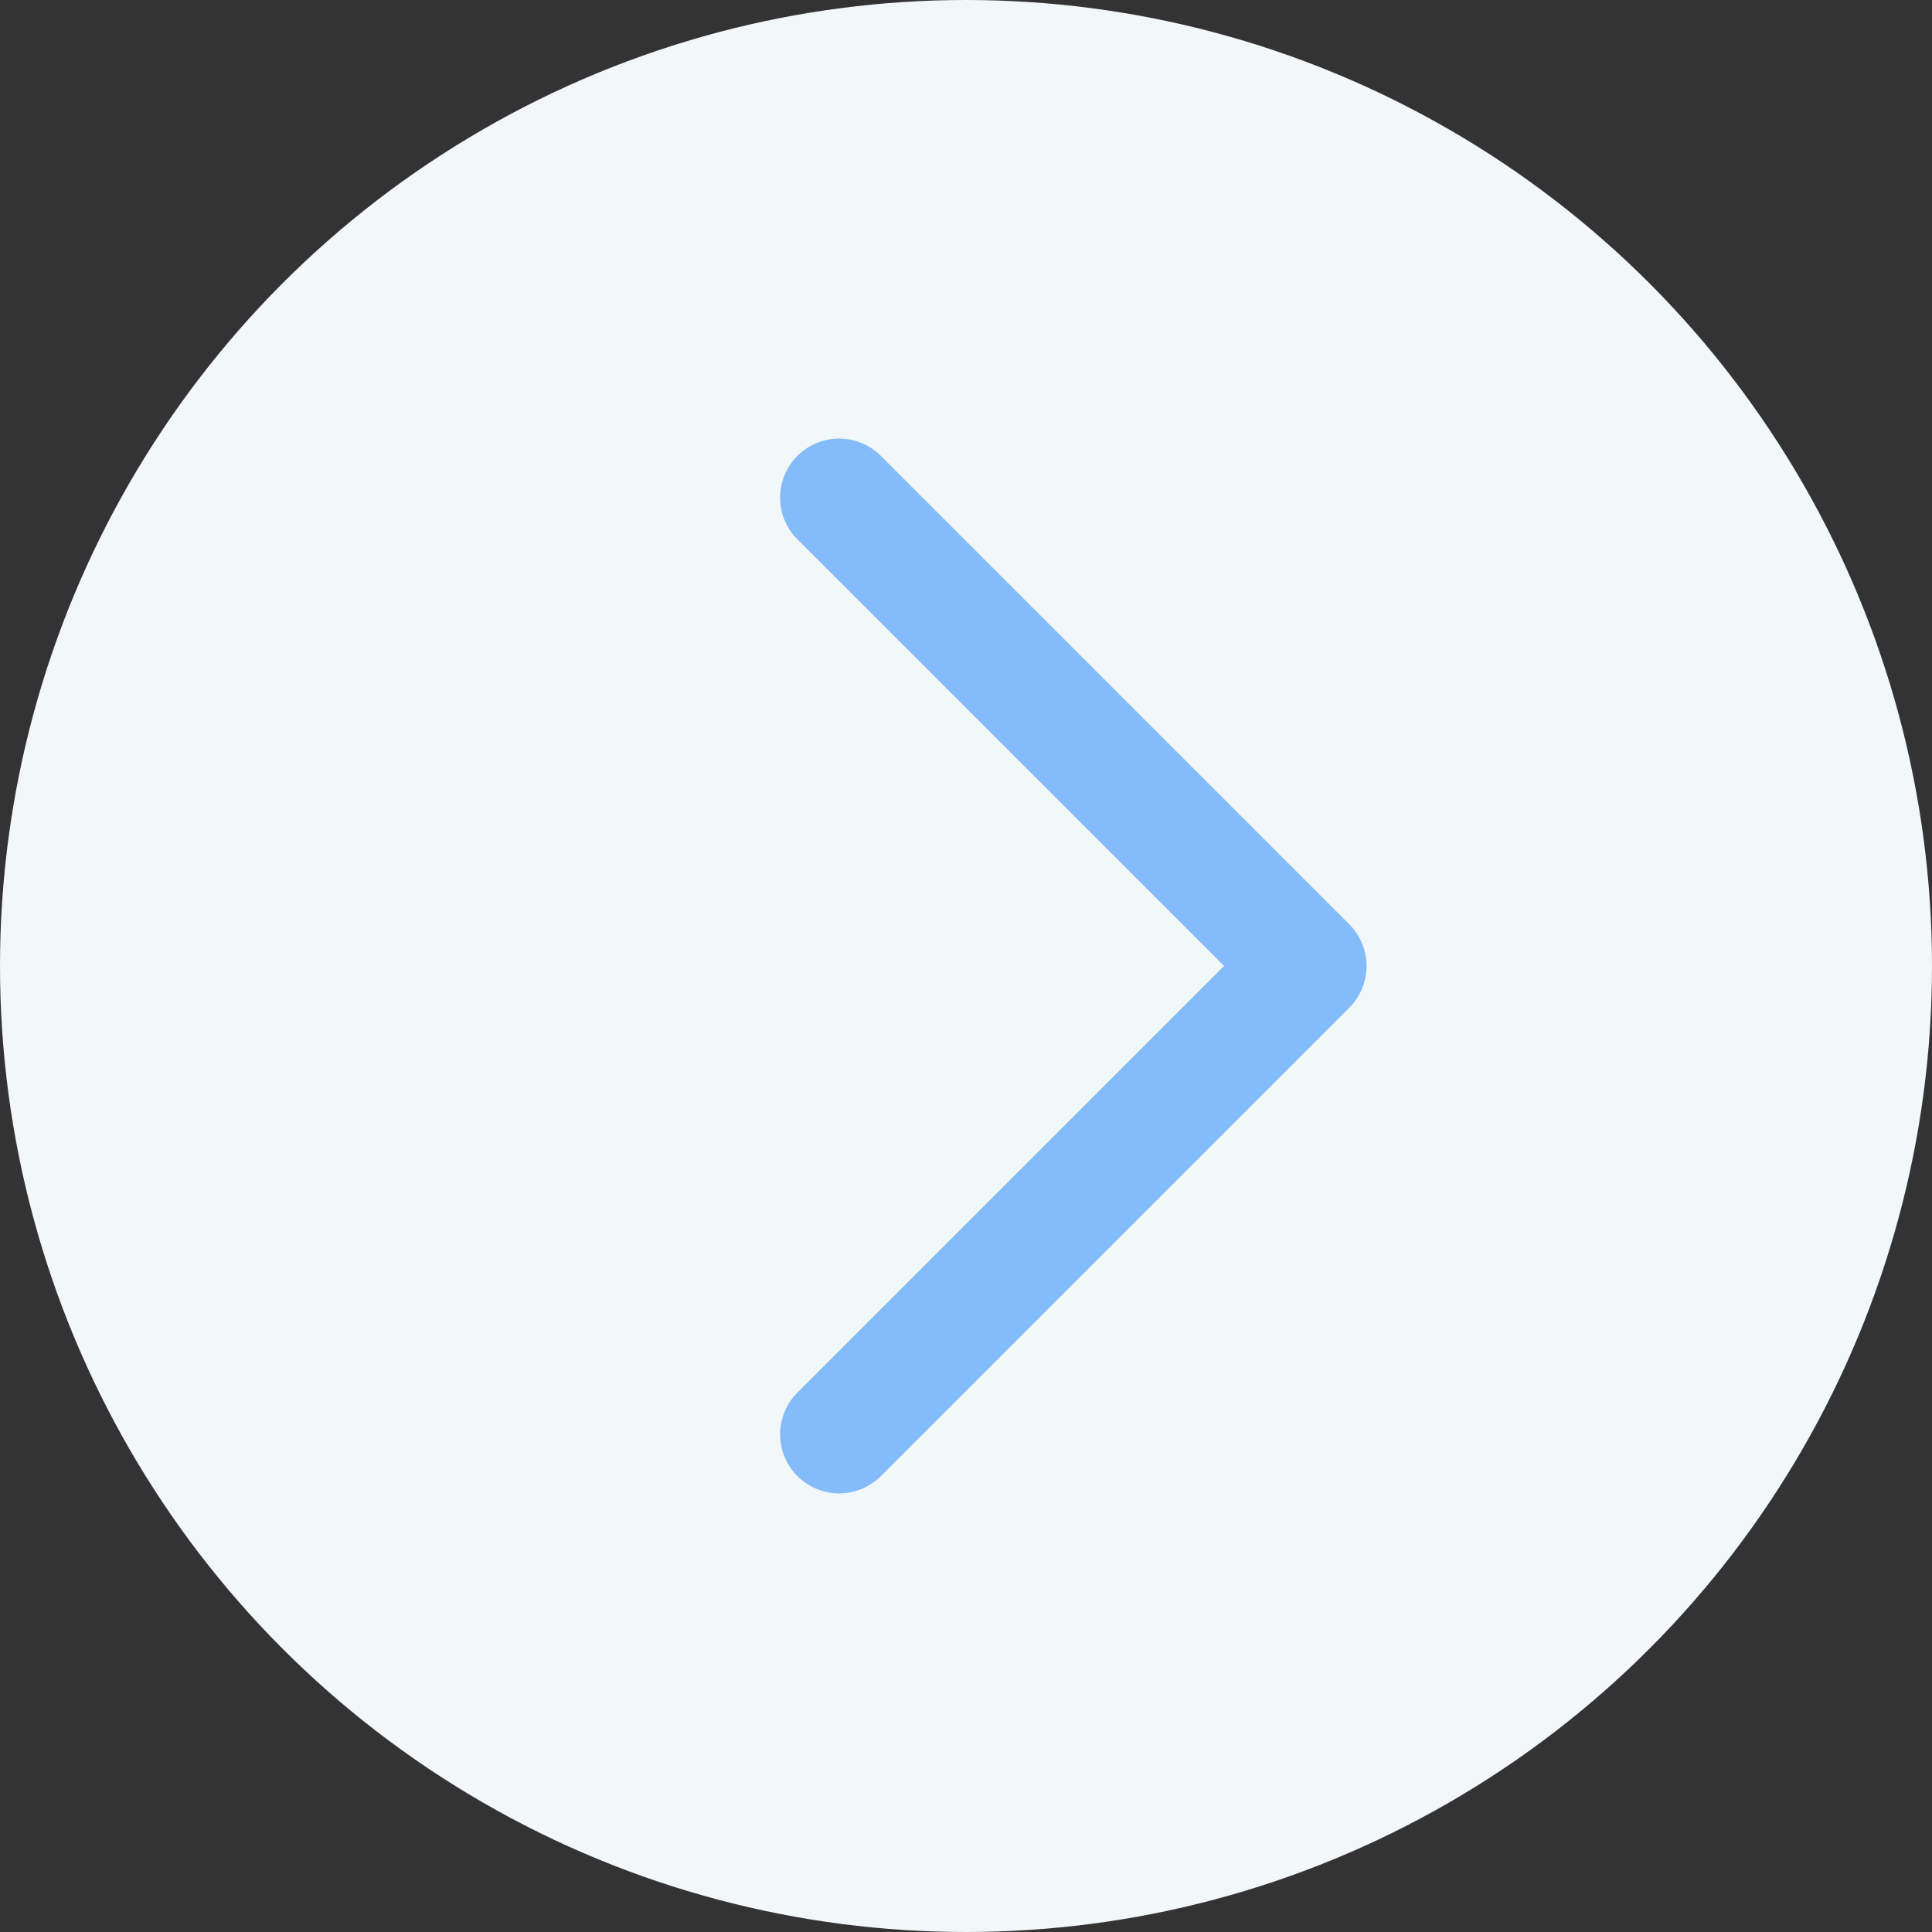 <svg xmlns="http://www.w3.org/2000/svg" viewBox="0 0 108 108"><rect x="0" y="0" width="108" height="108" fill="#333333" stroke="none"/><defs><style>.a{fill:#f2f7fa;}.b{fill:none;stroke:#84bbf9;stroke-linecap:round;stroke-linejoin:round;stroke-width:6.6px;}</style></defs><circle class="a" cx="54" cy="54" r="54"/><polyline class="b" points="46.909 80.182 73.091 54 46.909 27.818"/></svg>